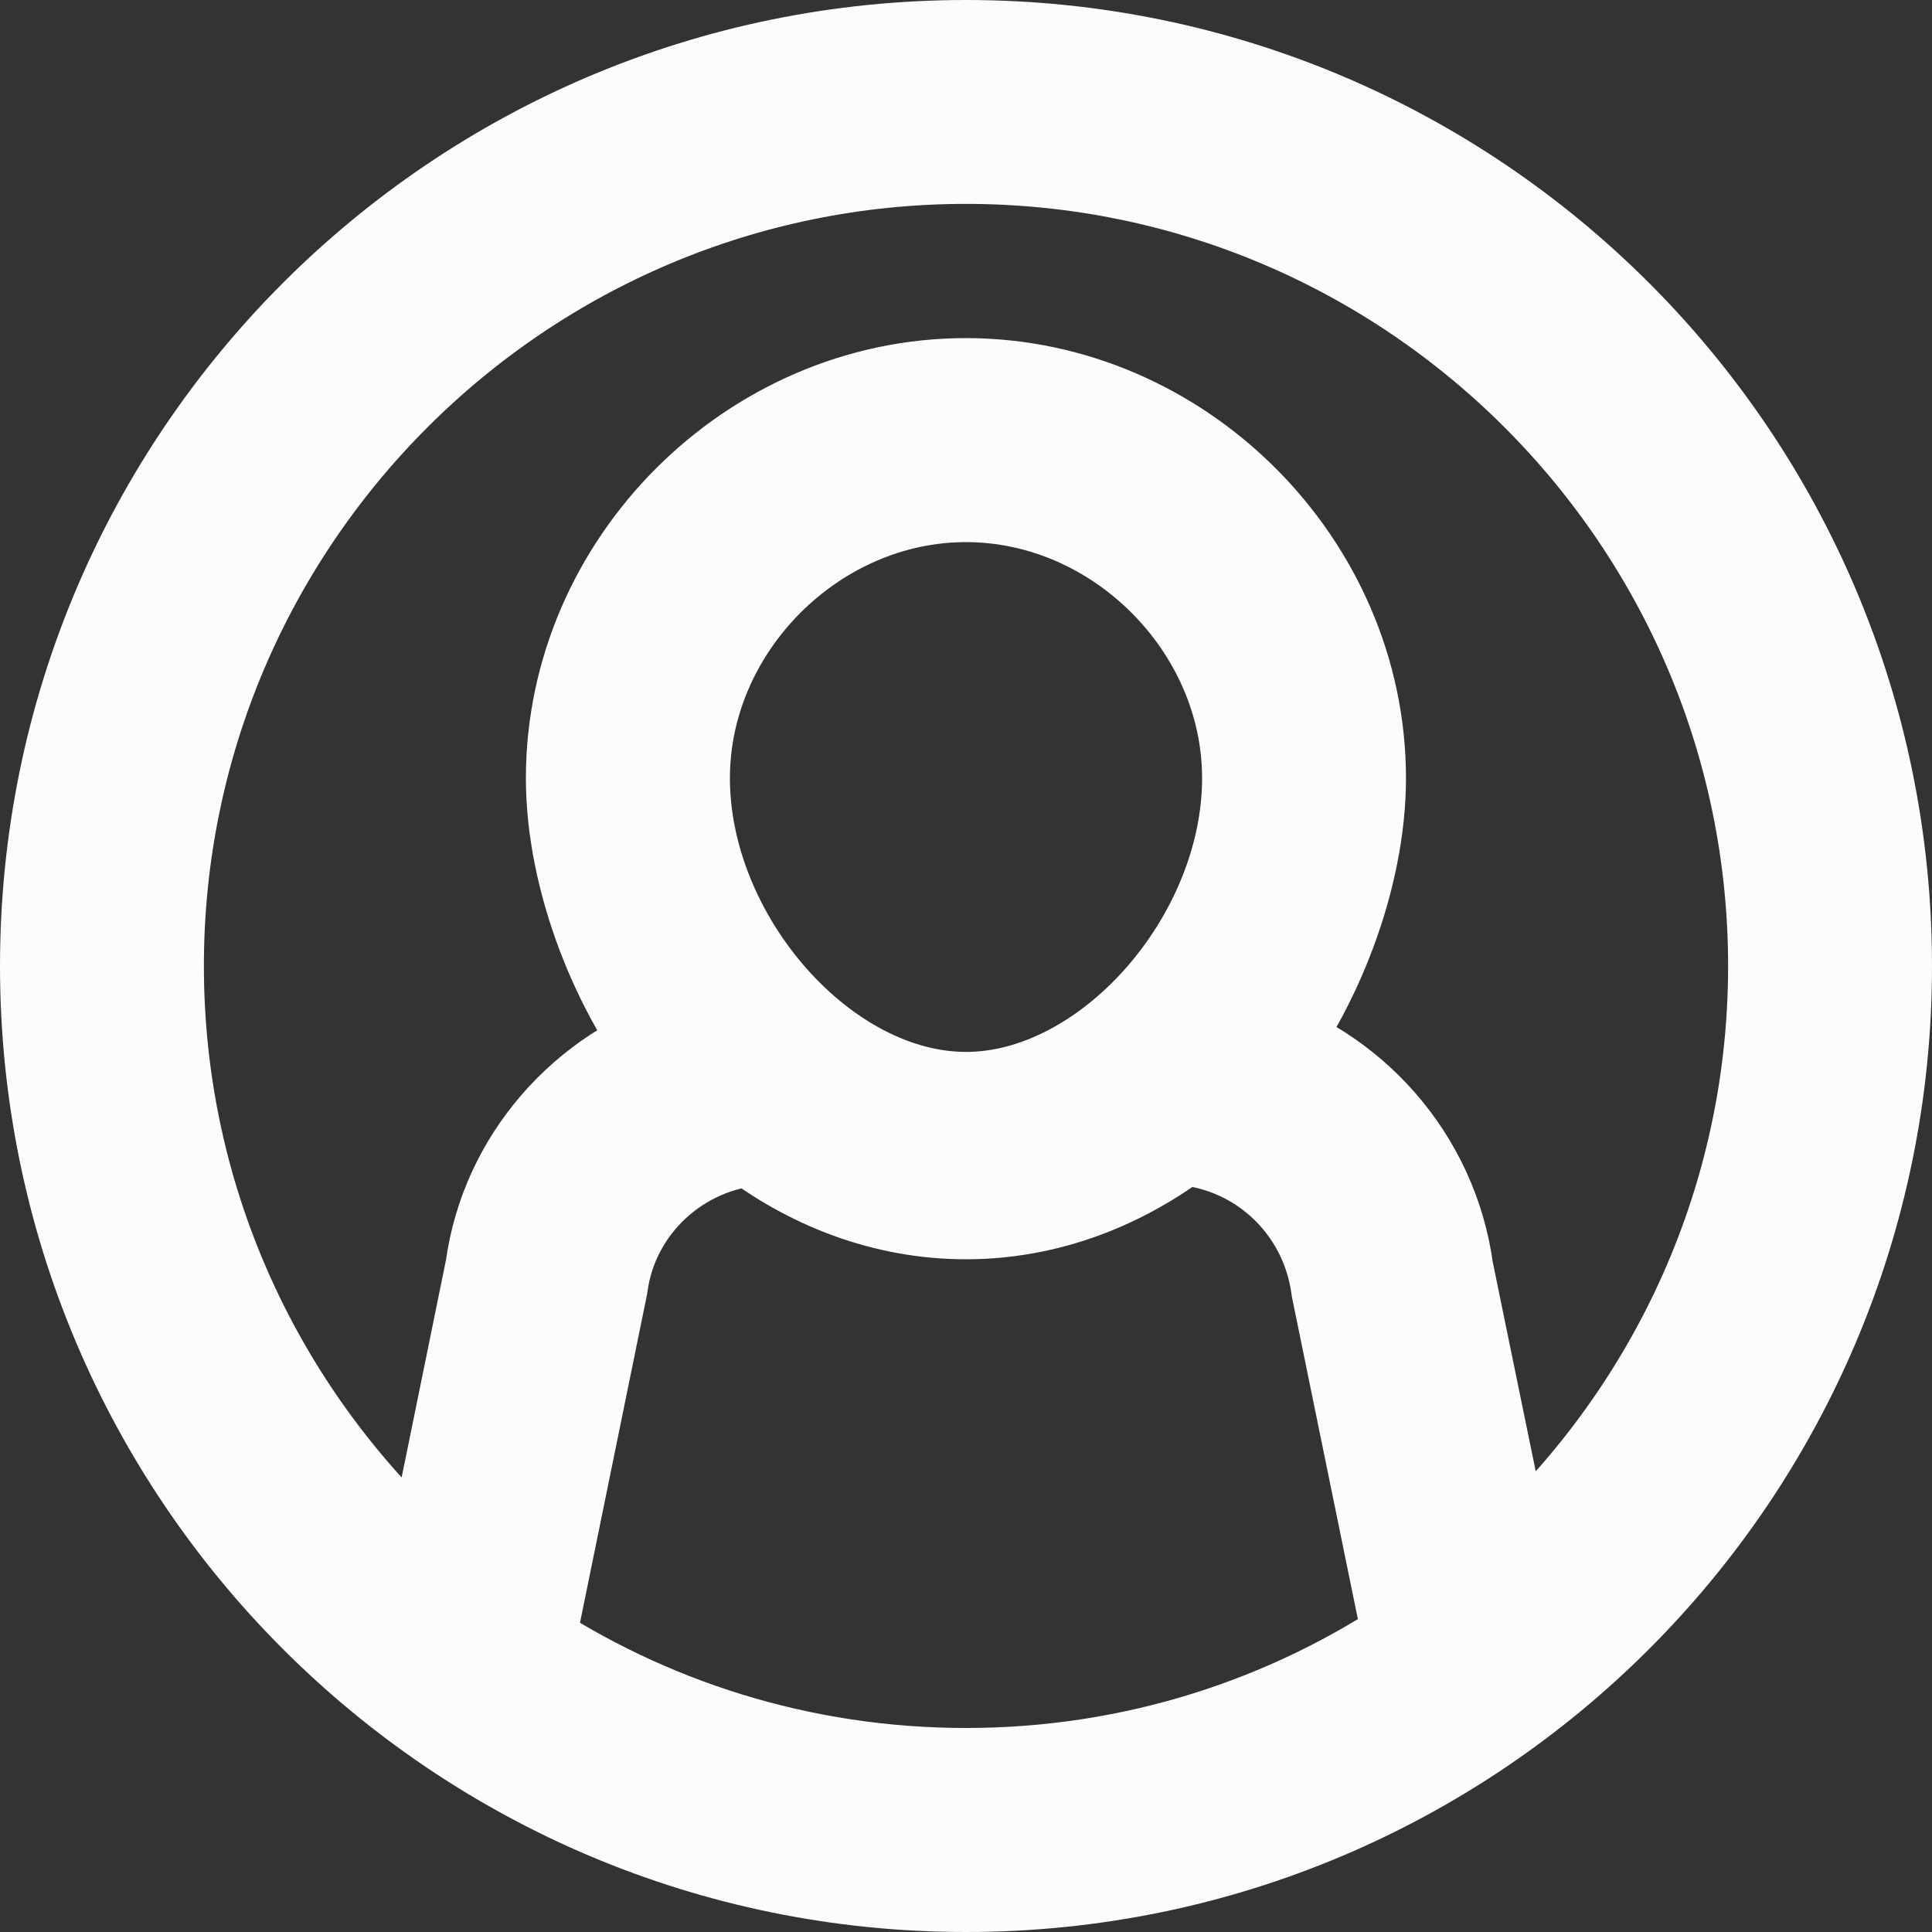 <?xml version="1.0" encoding="utf-8"?>
<!-- Generator: Adobe Illustrator 16.0.0, SVG Export Plug-In . SVG Version: 6.00 Build 0)  -->
<!DOCTYPE svg PUBLIC "-//W3C//DTD SVG 1.1//EN" "http://www.w3.org/Graphics/SVG/1.1/DTD/svg11.dtd">
<svg version="1.1" id="Слой_1" xmlns="http://www.w3.org/2000/svg" xmlns:xlink="http://www.w3.org/1999/xlink" x="0px" y="0px"
	 width="15px" height="15px" viewBox="-0.5 -0.5 15 15" enable-background="new -0.5 -0.5 15 15" xml:space="preserve">
<rect x="-0.5" y="-0.5" width="15" height="15" fill="#333333" stroke="none"/>
<g>
	<path fill="#FFFFFF" stroke="#FCFCFC" stroke-miterlimit="10" d="M7,0C3.134,0,0,3.134,0,7s3.134,7,7,7s7-3.134,7-7S10.866,0,7,0z
		 M7,13.416c-1.314,0-2.537-0.396-3.556-1.078l0,0l0.587-2.875c0.093-0.691,0.668-1.214,1.355-1.26C5.846,8.559,6.401,8.777,7,8.777
		c0.602,0,1.158-0.221,1.619-0.579c0.708,0.024,1.307,0.559,1.404,1.284l0.578,2.824C9.573,13.008,8.334,13.416,7,13.416z
		 M4.667,5.542c0-1.258,1.074-2.333,2.333-2.333s2.333,1.075,2.333,2.333c0,1.32-1.14,2.625-2.333,2.625
		C5.806,8.167,4.667,6.861,4.667,5.542z M11.117,11.917l-0.52-2.532C10.488,8.566,9.895,7.91,9.131,7.689
		c0.455-0.562,0.785-1.413,0.785-2.147c0-1.583-1.334-2.917-2.917-2.917S4.083,3.959,4.083,5.542c0,0.741,0.335,1.598,0.797,2.162
		C4.136,7.936,3.563,8.576,3.456,9.365l-0.528,2.59C1.497,10.777,0.583,8.993,0.583,7c0-3.538,2.879-6.417,6.417-6.417
		S13.417,3.462,13.417,7C13.417,8.973,12.521,10.738,11.117,11.917z"/>
</g>
</svg>
